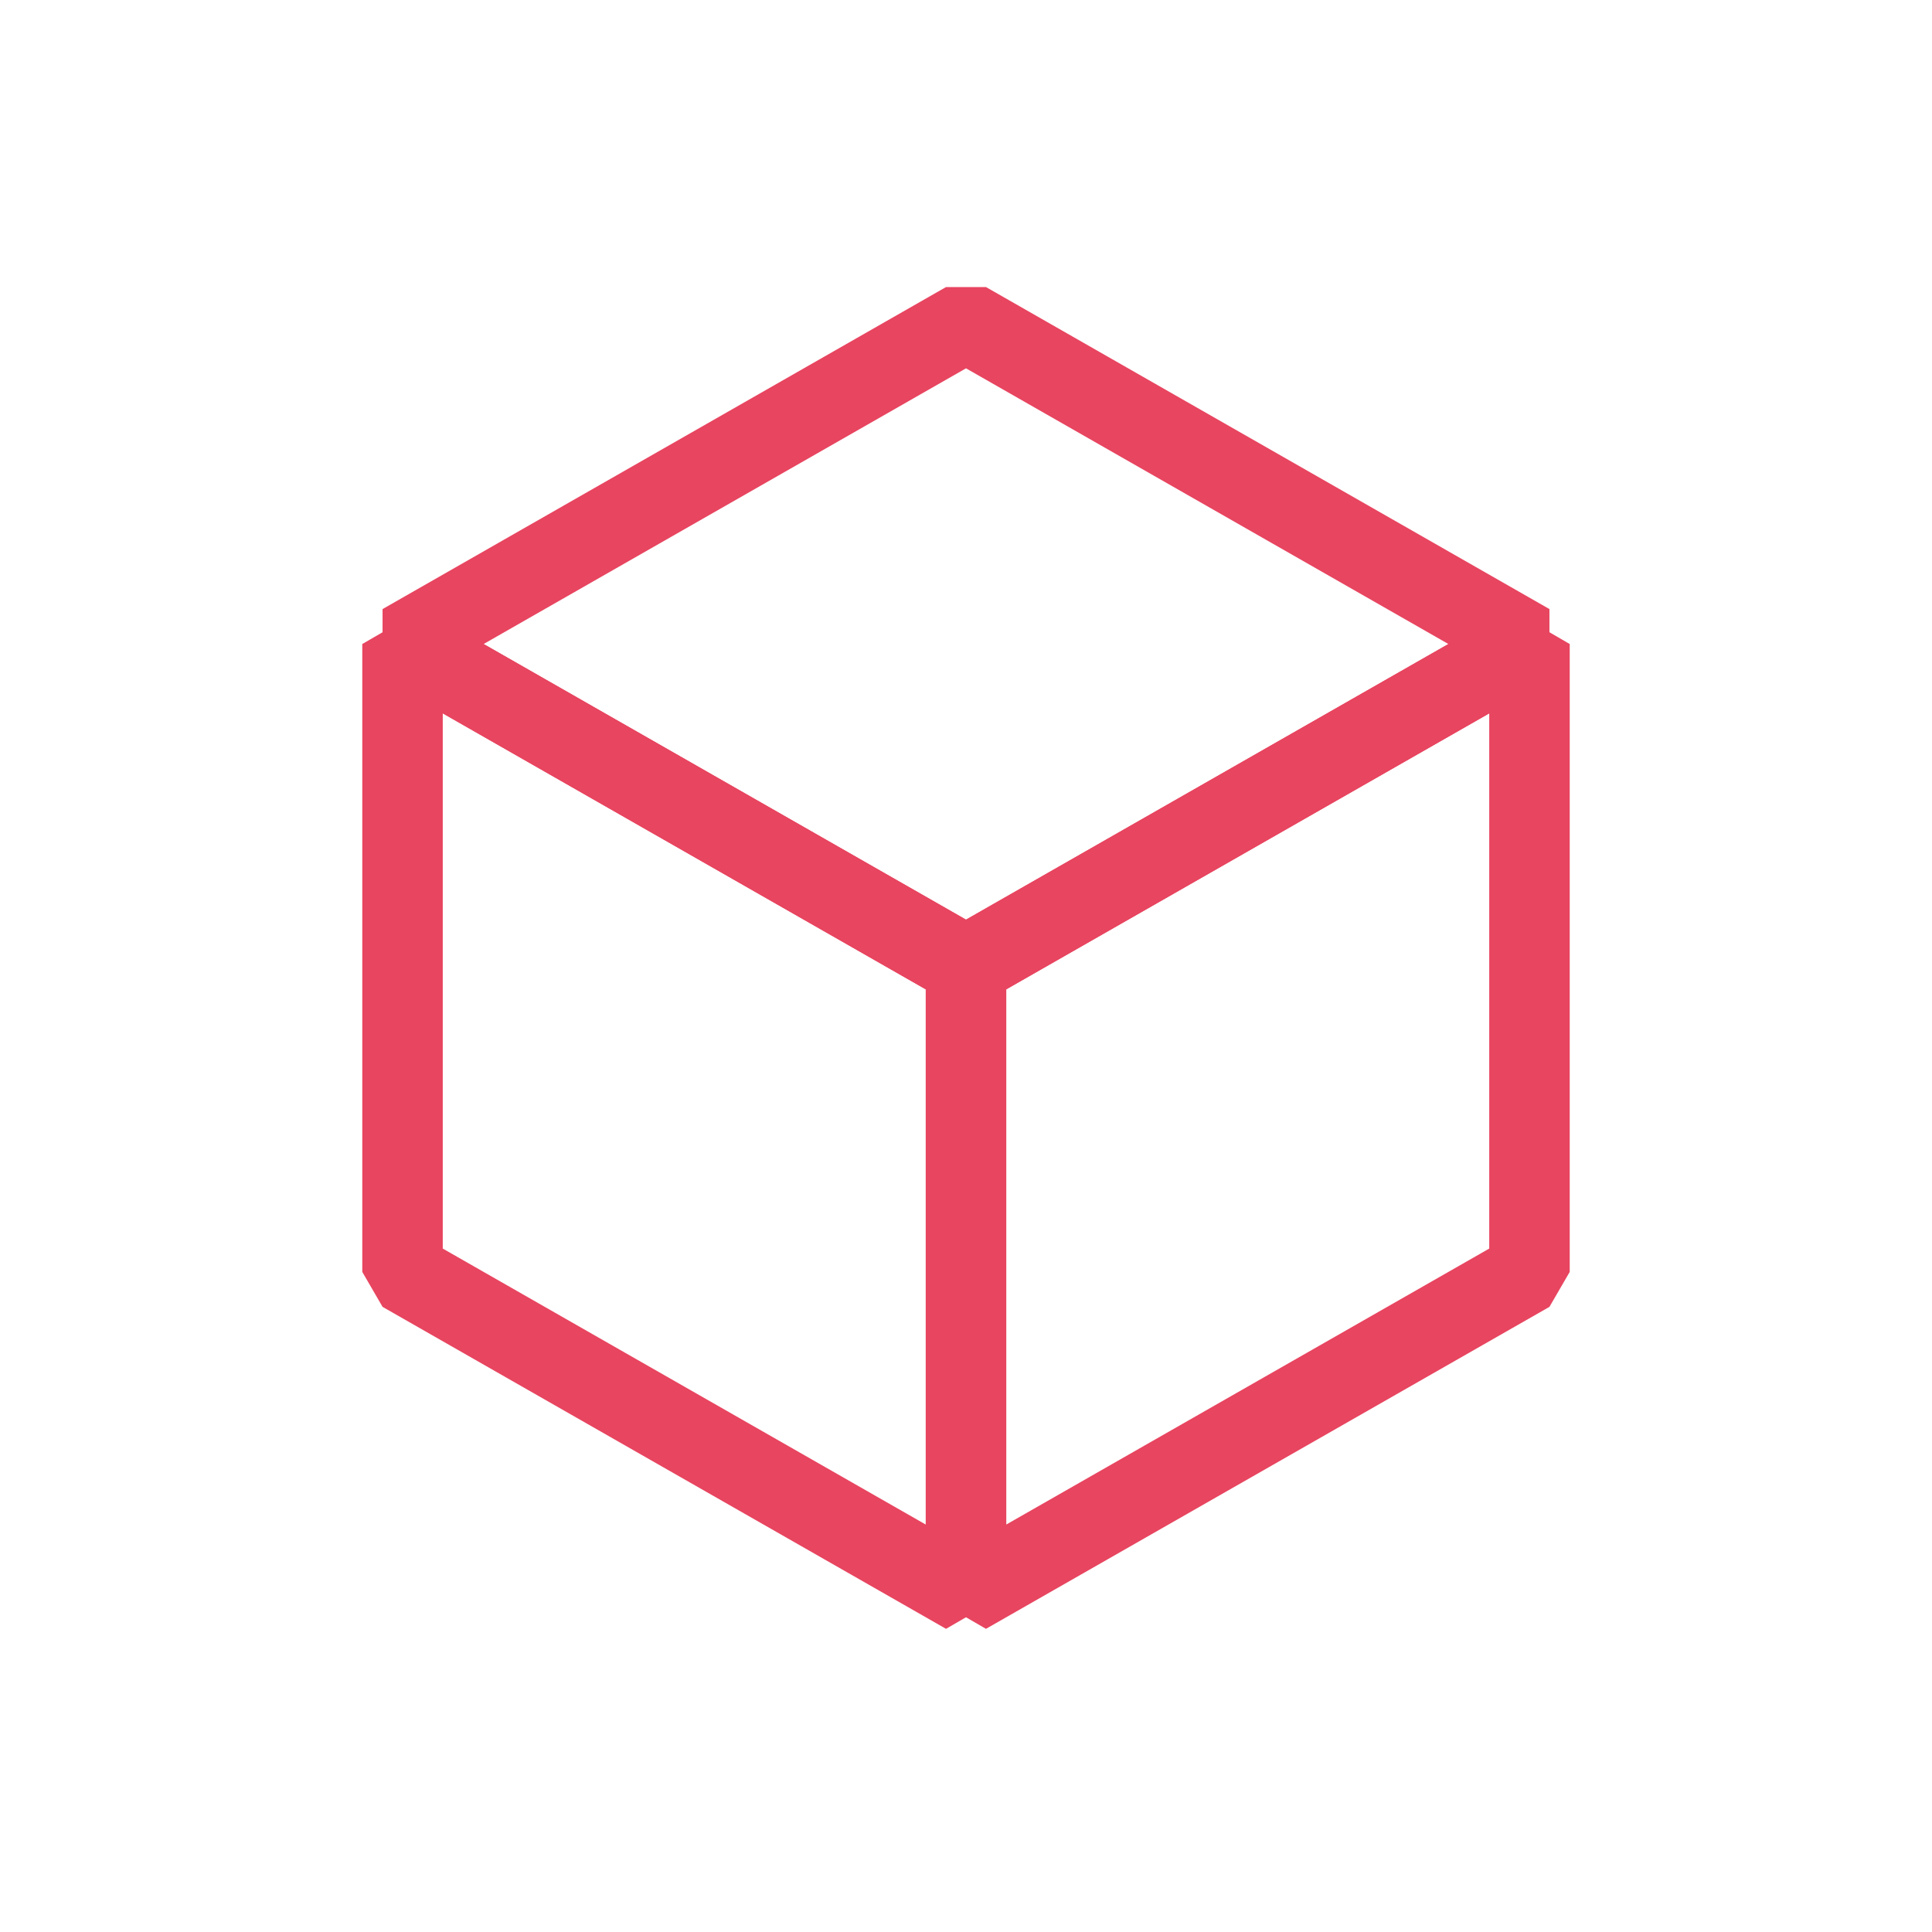 <?xml version="1.0" encoding="utf-8"?>
<svg fill="none" height="32" viewBox="0 0 32 32" width="32" xmlns="http://www.w3.org/2000/svg">
<path class="cstroke" d="M6.667 10.667L16 5.333L25.333 10.667L16 16L6.667 10.667Z" stroke="#E84560" stroke-linejoin="bevel" stroke-width="1.333"/>
<path class="cstroke" d="M16 26.4L25.333 21.067V10.667L16 16V26.4Z" stroke="#E84560" stroke-linejoin="bevel" stroke-width="1.333"/>
<path class="cstroke" d="M16 26.4L6.667 21.067V10.667L16 16V26.4Z" stroke="#E84560" stroke-linejoin="bevel" stroke-width="1.333"/>
</svg>